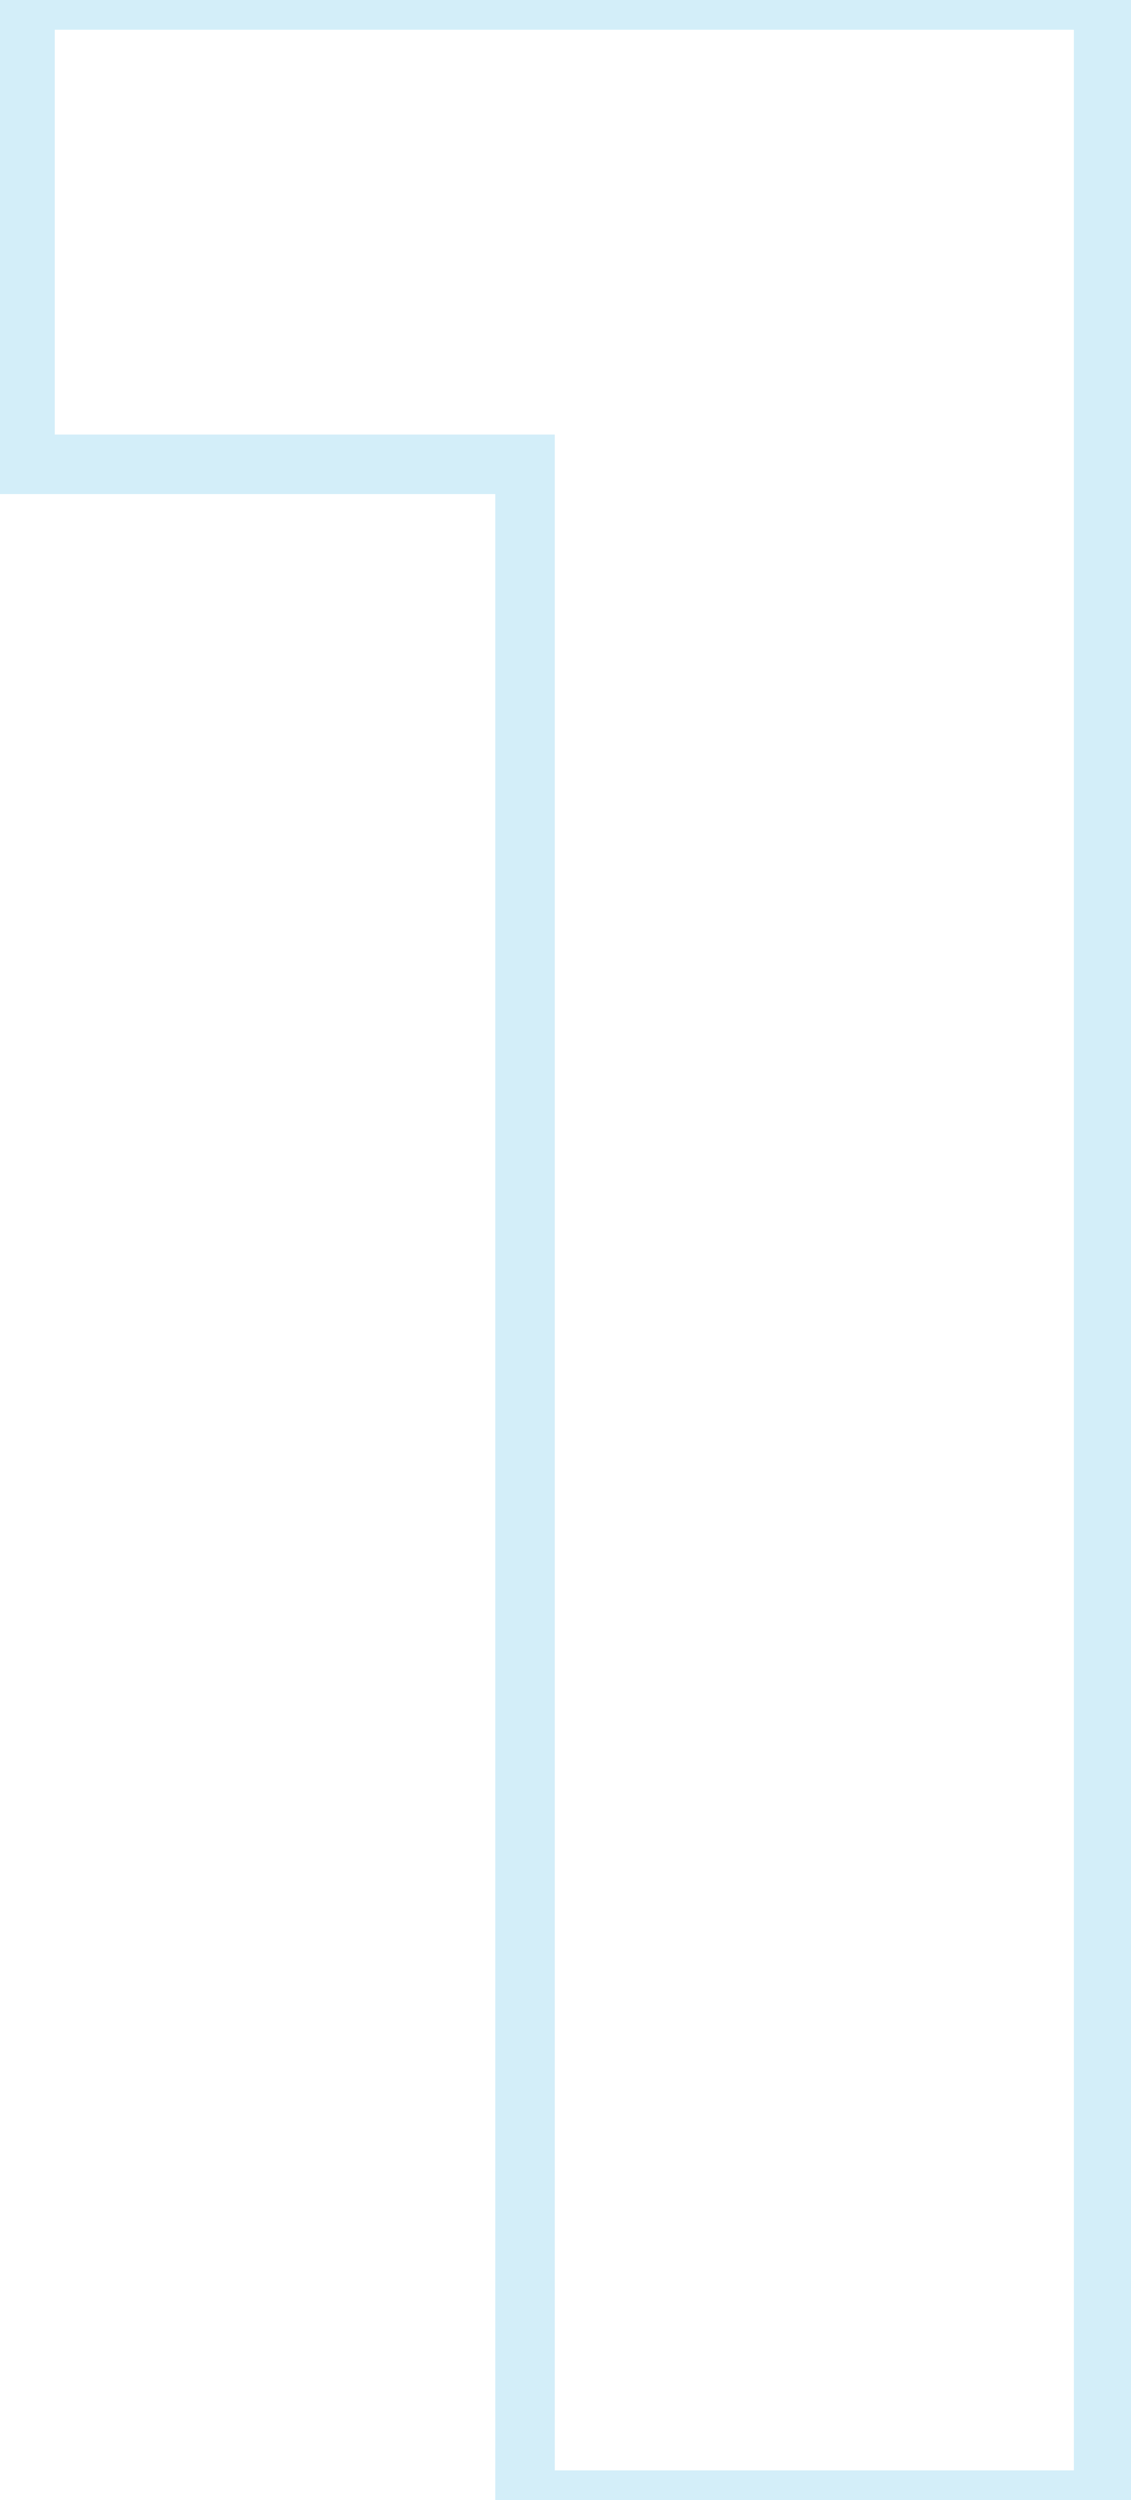 <svg width="38" height="84" viewBox="0 0 38 84" fill="none" xmlns="http://www.w3.org/2000/svg">
<path opacity="0.2" d="M37.08 -5.72205e-06H38.08V-1H37.08V-5.72205e-06ZM37.08 84V85H38.08V84H37.08ZM17.64 84H16.64V85H17.64V84ZM17.64 15.6H18.64V14.6H17.64V15.6ZM0.84 15.6H-0.16V16.6H0.84V15.6ZM0.84 -5.72205e-06V-1H-0.16V-5.72205e-06H0.84ZM36.08 -5.72205e-06V84H38.08V-5.72205e-06H36.08ZM37.08 83H17.64V85H37.08V83ZM18.64 84V15.6H16.64V84H18.64ZM17.64 14.6H0.84V16.6H17.64V14.6ZM1.84 15.6V-5.72205e-06H-0.16V15.6H1.84ZM0.84 1H37.08V-1H0.84V1Z" fill="#27AAE1"/>
</svg>
